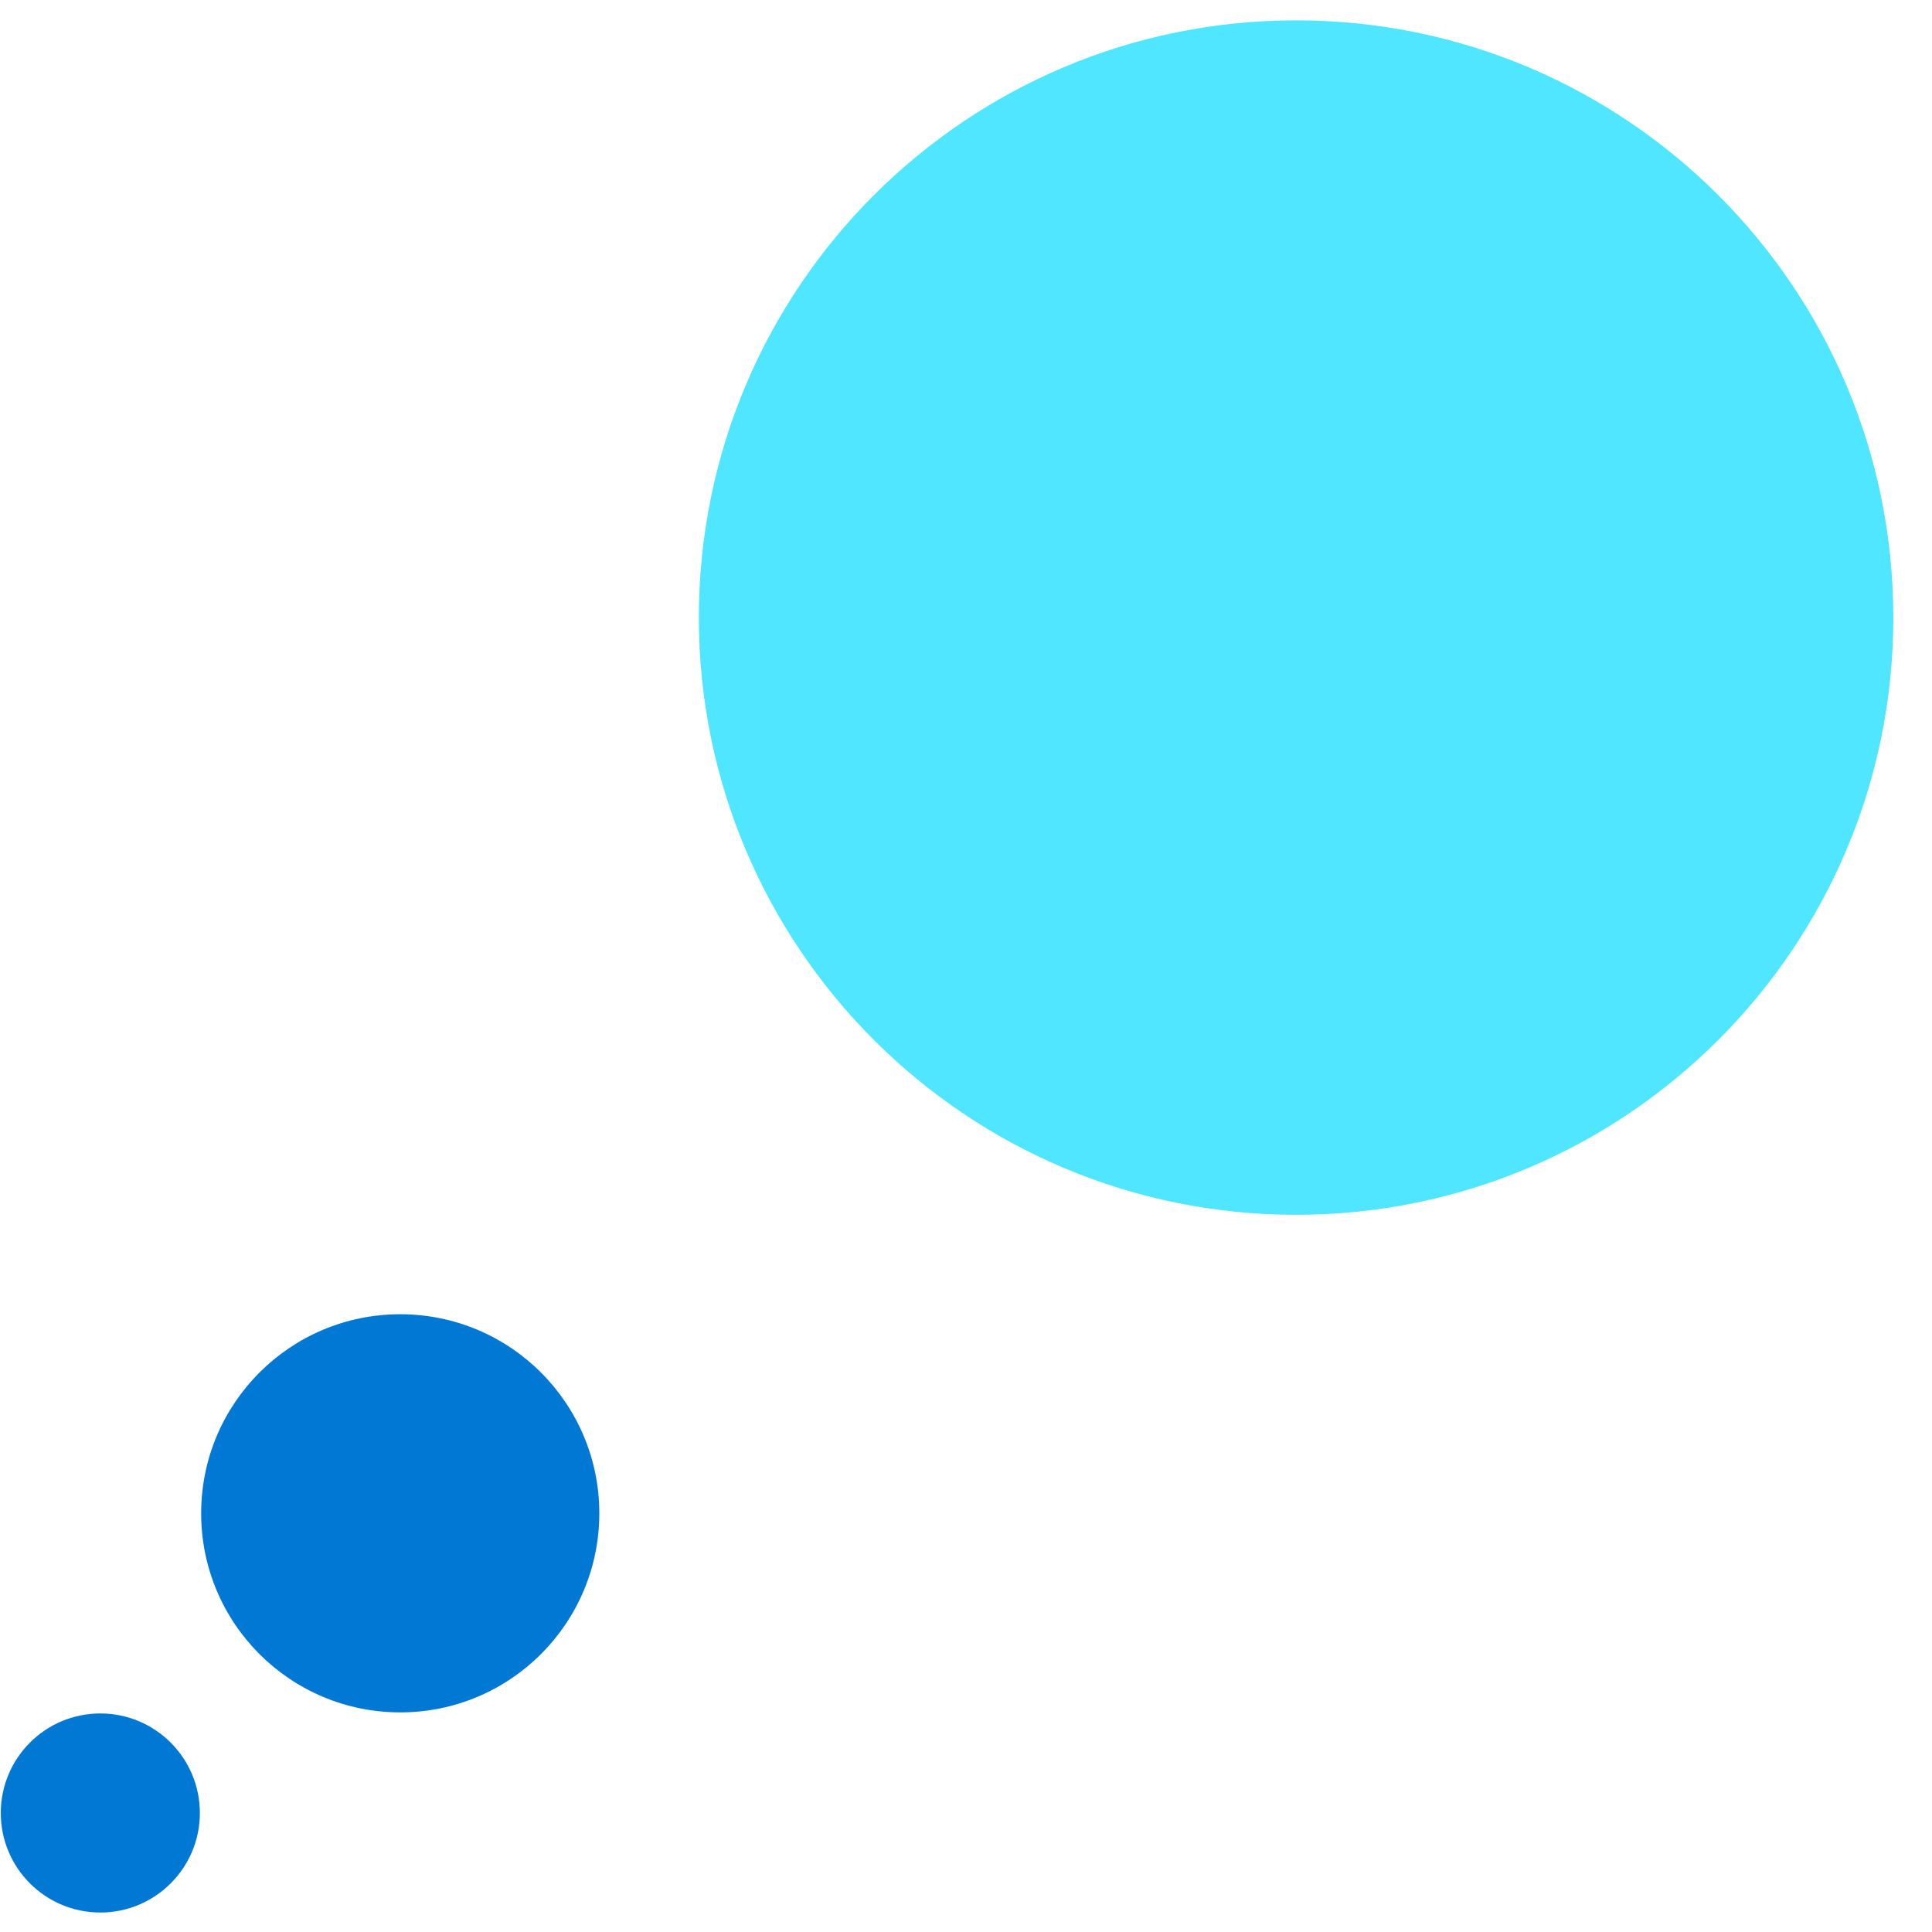 <svg data-slug-id="scale11" viewBox="0 0 49 49" xmlns="http://www.w3.org/2000/svg">
<path d="M32.872 30.81C41.237 30.81 48.019 24.029 48.019 15.663C48.019 7.297 41.237 0.516 32.872 0.516C24.506 0.516 17.725 7.297 17.725 15.663C17.725 24.029 24.506 30.81 32.872 30.81Z" fill="#50E6FF"/>
<path d="M10.151 43.43C12.939 43.43 15.2 41.17 15.2 38.381C15.2 35.593 12.939 33.332 10.151 33.332C7.362 33.332 5.102 35.593 5.102 38.381C5.102 41.17 7.362 43.43 10.151 43.43Z" fill="#0078D4"/>
<path d="M2.544 48.506C3.938 48.506 5.069 47.376 5.069 45.982C5.069 44.587 3.938 43.457 2.544 43.457C1.15 43.457 0.02 44.587 0.02 45.982C0.02 47.376 1.15 48.506 2.544 48.506Z" fill="#0078D4"/>
</svg>

